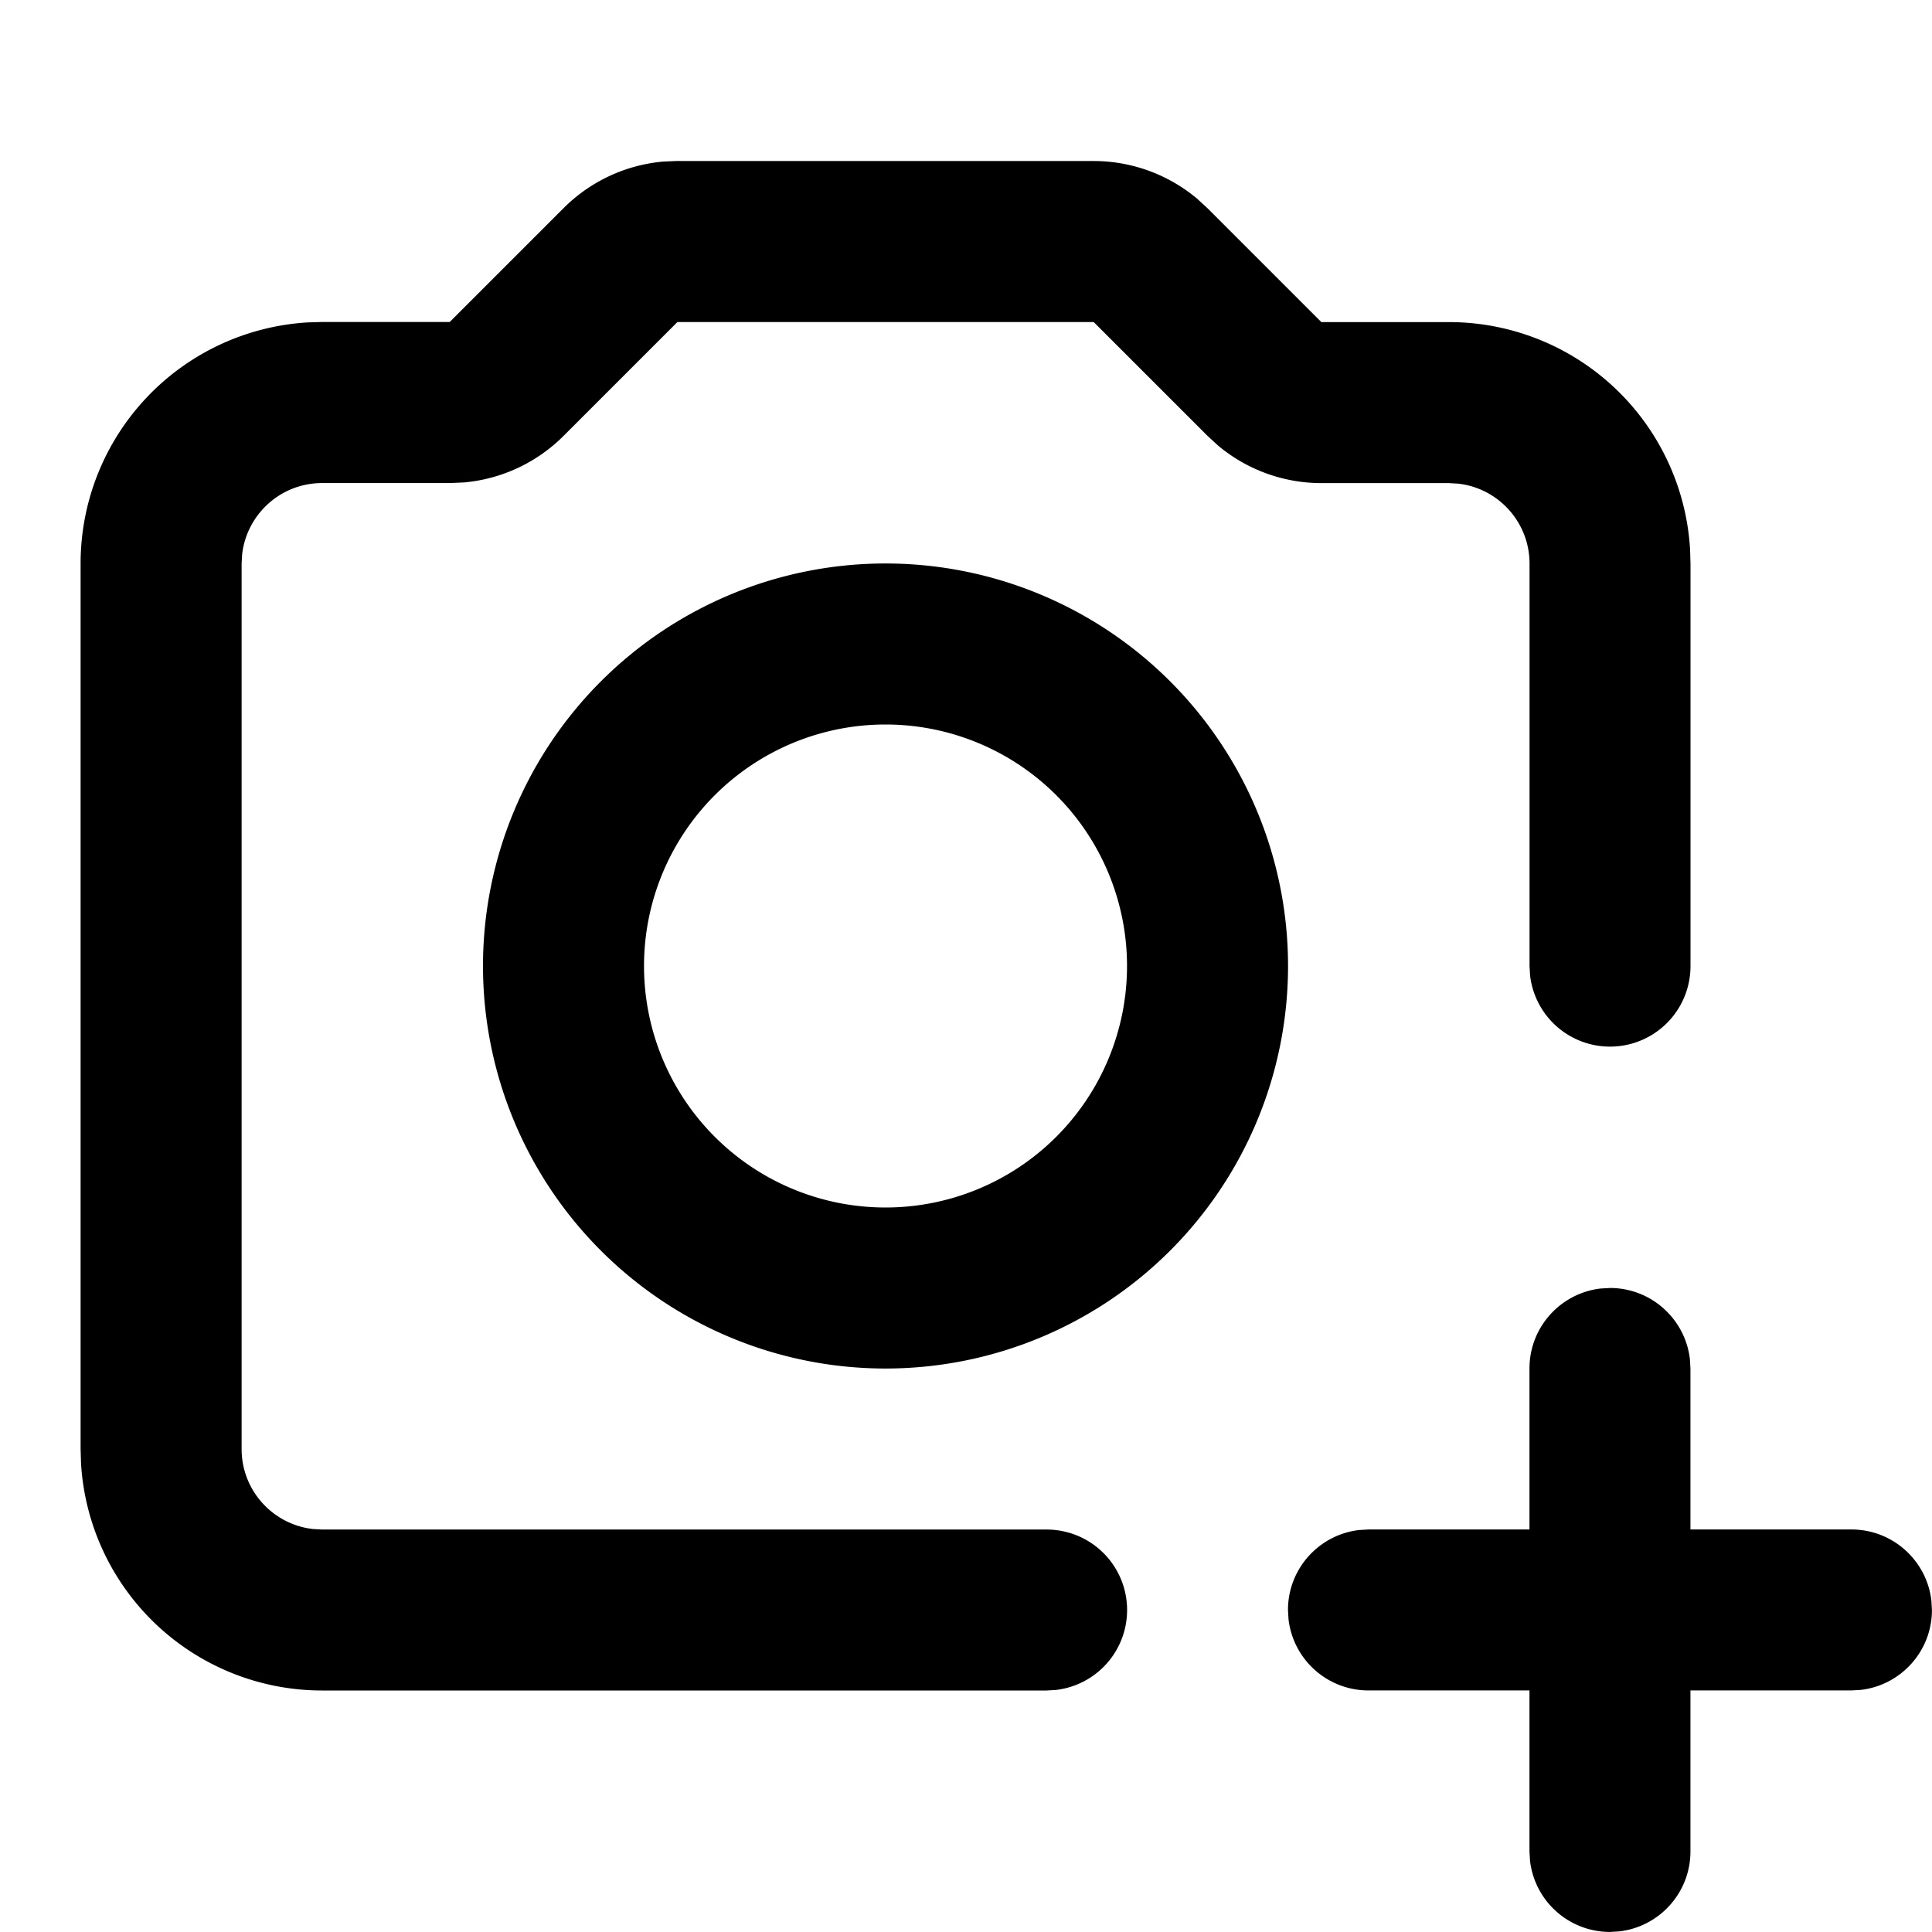 <svg xmlns="http://www.w3.org/2000/svg" width="32" height="32"><path d="m26.511 21.342.155-.009c.684 0 1.247.515 1.324 1.178l.009.155v2.667h2.667c.684 0 1.247.515 1.324 1.178l.009.155c0 .684-.515 1.247-1.178 1.324l-.155.009h-2.667v2.667c0 .684-.515 1.247-1.178 1.324l-.155.009a1.333 1.333 0 0 1-1.324-1.178l-.009-.155v-2.667h-2.667a1.333 1.333 0 0 1-1.324-1.178l-.009-.155c0-.684.515-1.247 1.178-1.324l.155-.009h2.667v-2.667c0-.684.515-1.247 1.178-1.324zM11.219 2.667h6.895c.629 0 1.234.222 1.713.623l.173.159 1.886 1.886H24A4 4 0 0 1 27.993 9.1l.007.235v6.667a1.333 1.333 0 0 1-2.657.155l-.009-.155V9.335c0-.684-.515-1.247-1.178-1.324l-.155-.009h-2.114a2.667 2.667 0 0 1-1.713-.623l-.173-.159-1.886-1.886H11.22L9.334 7.22a2.667 2.667 0 0 1-1.651.771l-.234.01H5.335c-.684 0-1.247.515-1.324 1.178l-.009.155v14.667c0 .684.515 1.247 1.178 1.324l.155.009h12a1.333 1.333 0 0 1 .155 2.657l-.155.009h-12a4 4 0 0 1-3.993-3.765L1.335 24V9.333A4 4 0 0 1 5.1 5.34l.235-.007h2.114l1.886-1.886a2.667 2.667 0 0 1 1.651-.771l.234-.01zm3.448 6.666a6.667 6.667 0 1 1 0 13.334 6.667 6.667 0 0 1 0-13.334zm0 2.667a4 4 0 1 0 0 8 4 4 0 0 0 0-8z"/></svg>